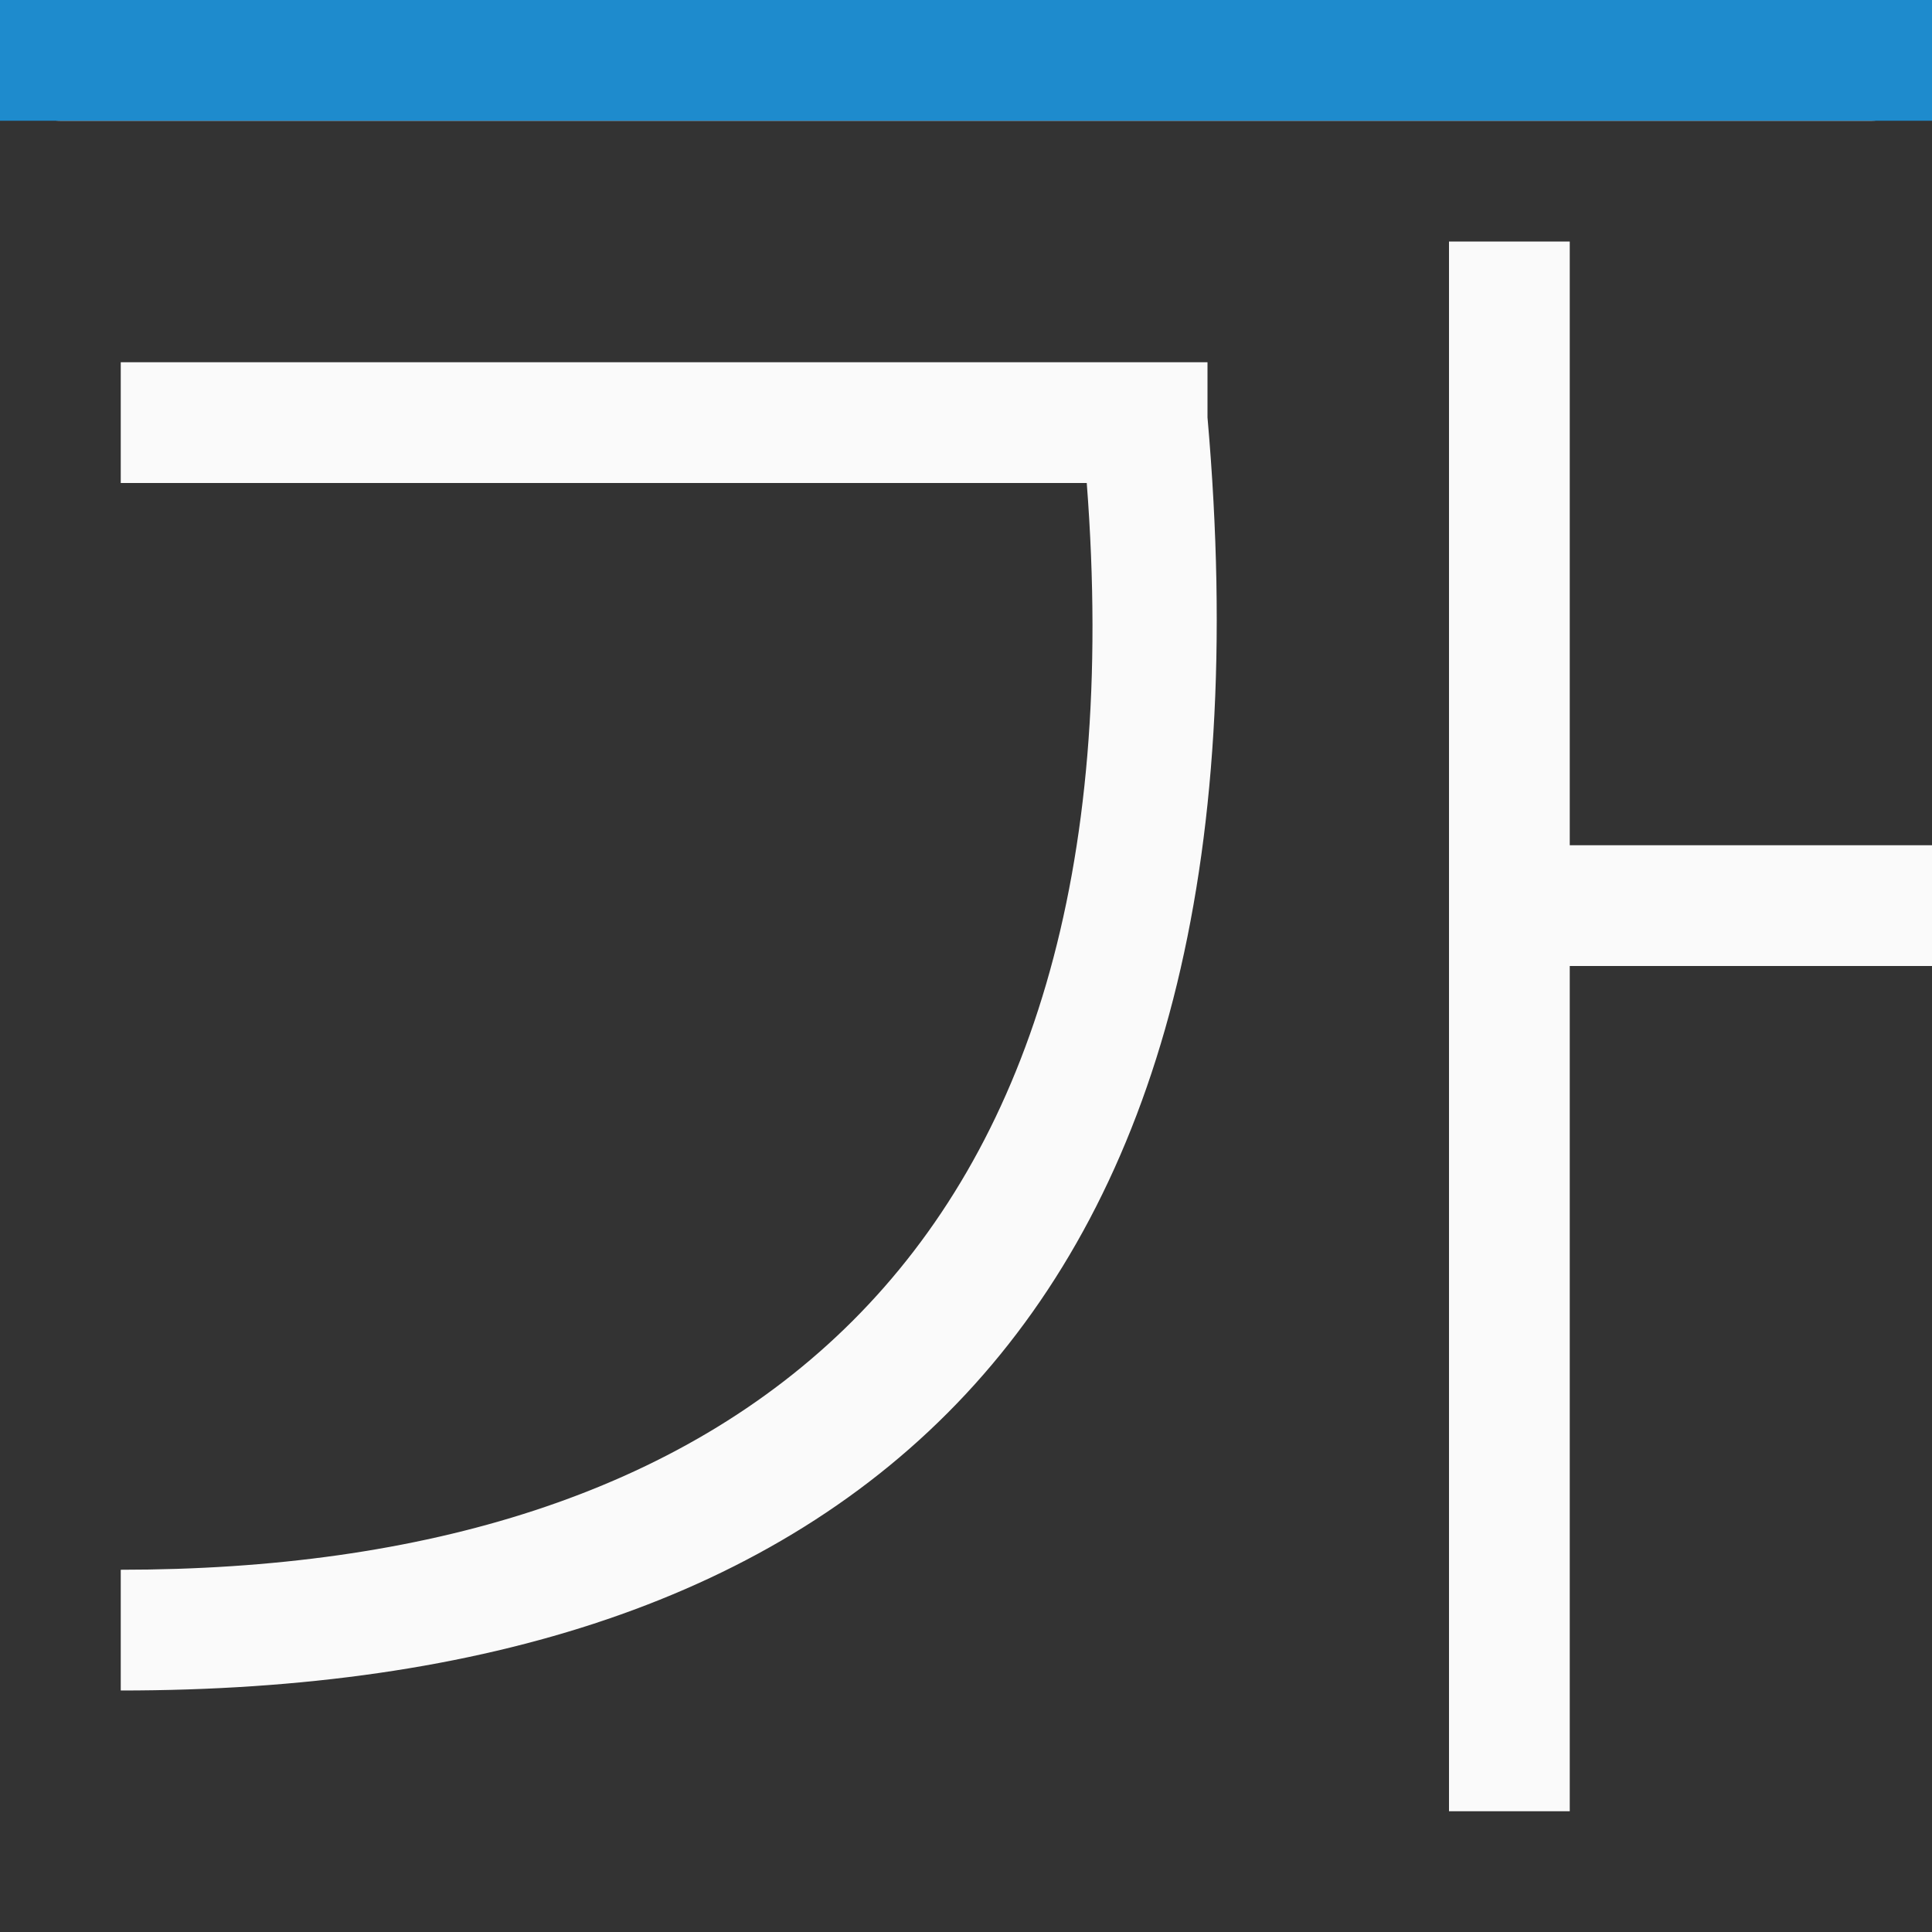 <svg viewBox="0 0 16 16" xmlns="http://www.w3.org/2000/svg"><rect x="0" y="0" width="16" height="16" fill="#333333" stroke="none"/>/&amp;amp;gt;<rect fill="#fafafa" height="1" ry=".5" transform="scale(1 -1)" width="16" y="-1"/><path d="m0-1h16v1h-16z" fill="#1e8bcd" transform="scale(1 -1)"/><path d="m12 2v13h1v-7h3v-1h-3v-5zm-11 1v1h8c.5 6.5-3 9-8 9v1c6 0 9.66-3.029 9-10.543v-.457z" fill="#fafafa" fill-rule="evenodd"/></svg>